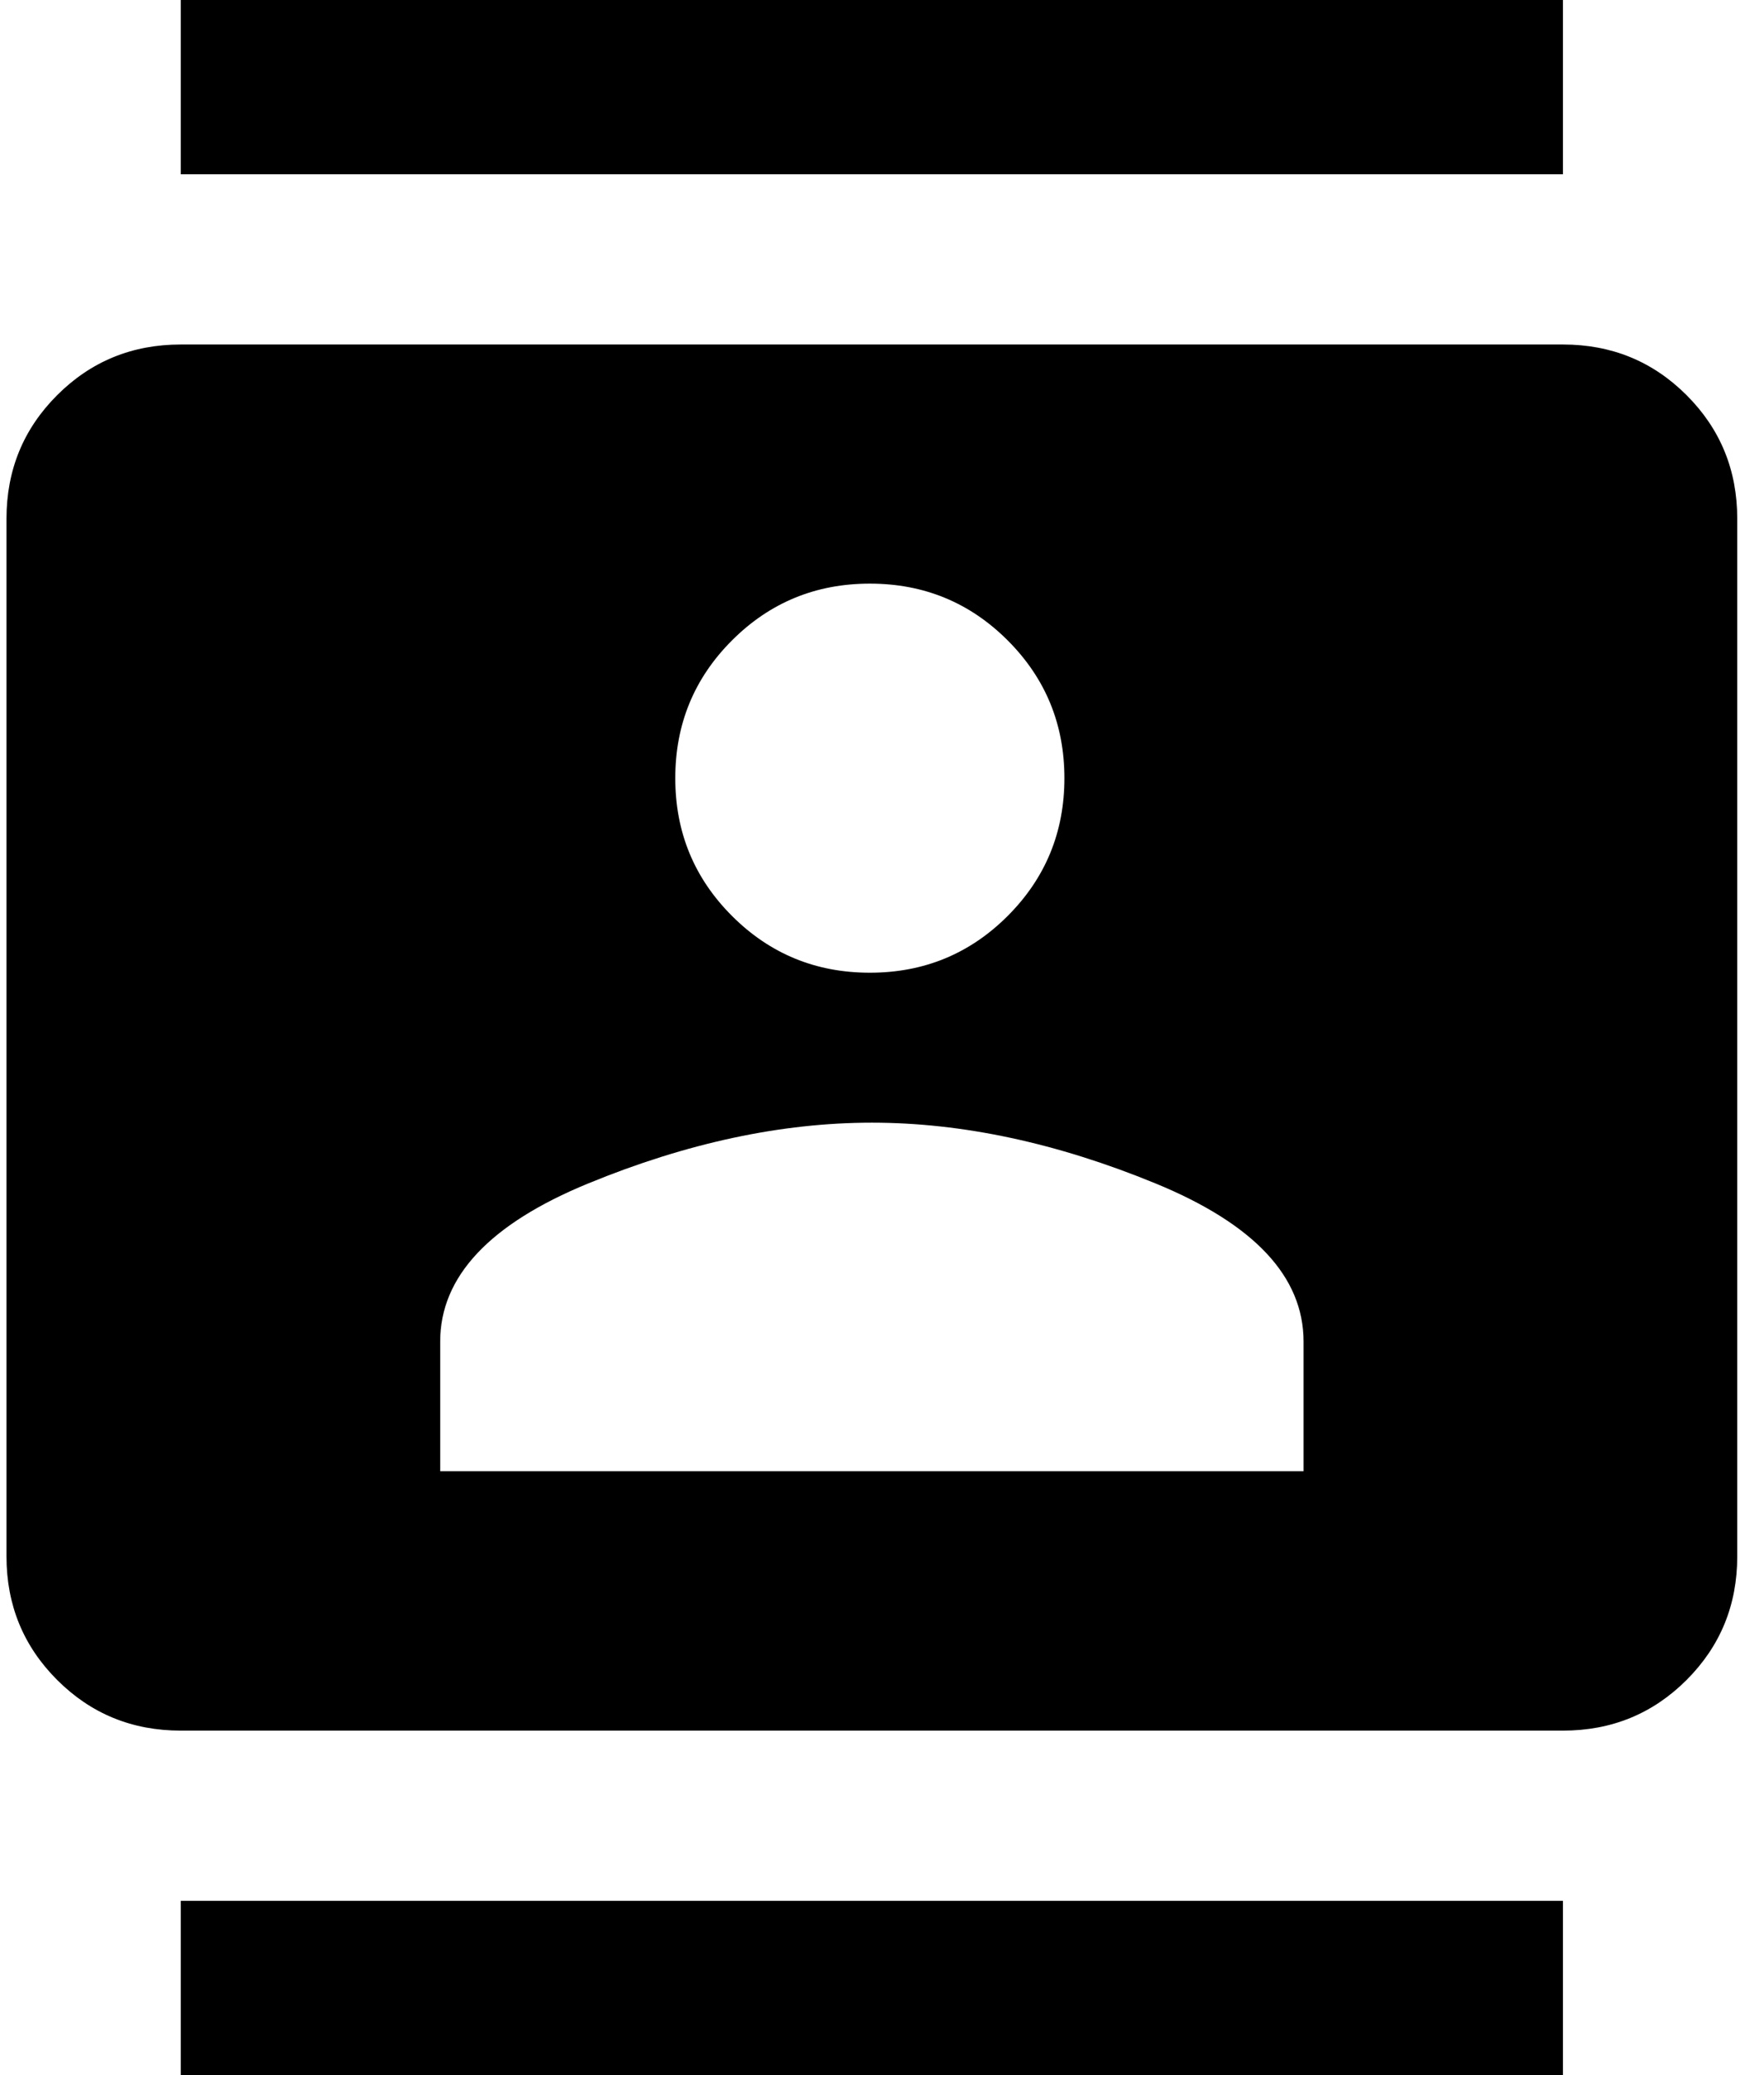 <svg xmlns="http://www.w3.org/2000/svg" width="0.85em" height="1em" viewBox="0 0 432 512"><path fill="currentColor" d="M384 0v43H43V0zM43 512v-43h341v43zM384 85q18 0 30.5 12.5T427 128v256q0 18-12.5 30.5T384 427H43q-18 0-30.5-12.5T0 384V128q0-18 12.5-30.5T43 85zm-171 59q-20 0-34 14t-14 34t14 34t34 14t34-14t14-34t-14-34t-34-14m107 219v-32q0-24-36.5-39t-70-15t-70 15t-36.5 39v32z"/></svg>